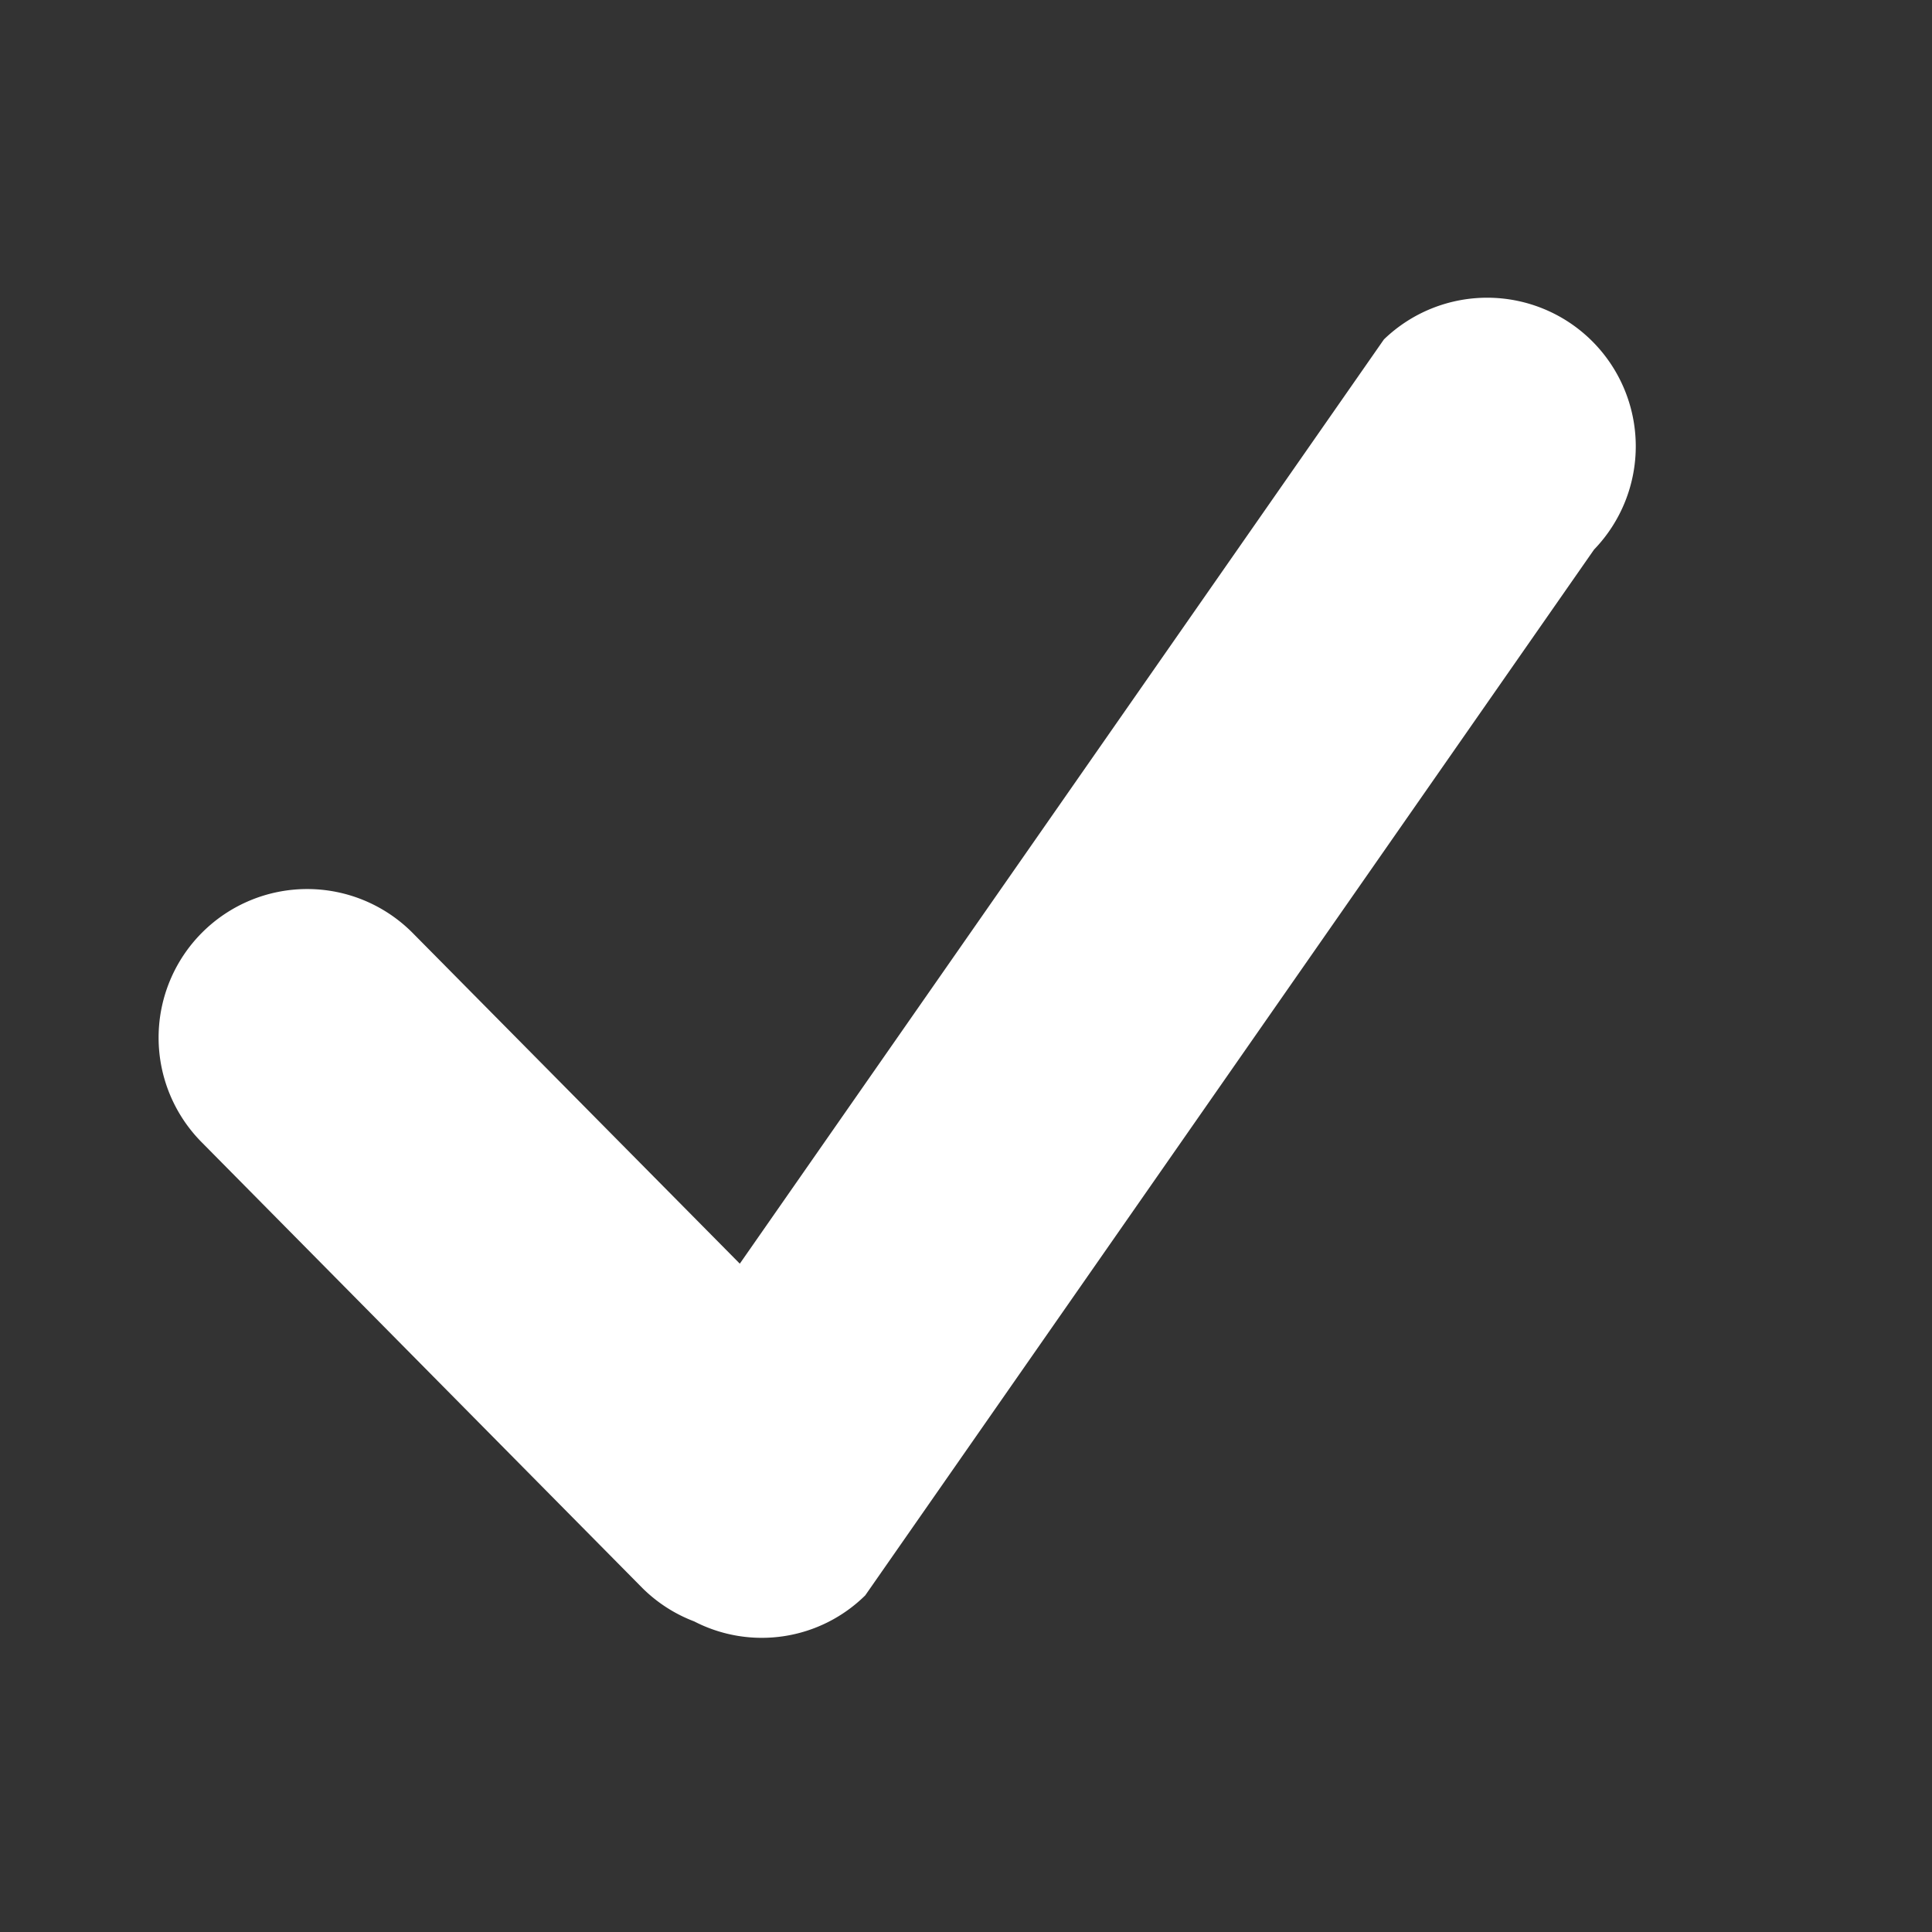 <svg xmlns="http://www.w3.org/2000/svg" width="13" height="13" viewBox="0 0 13 13"><rect x="0" y="0" width="13" height="13" fill="#333333" stroke="none"/><path fill="#fff" fill-rule="evenodd" clip-rule="evenodd" d="M10.726 3.698l-4.904 7.037a.991.991 0 0 1-1.151.175.996.996 0 0 1-.347-.223L1.36 7.689a.999.999 0 1 1 1.414-1.414l2.204 2.228 4.334-6.219a1 1 0 0 1 1.414 1.414z"/></svg>